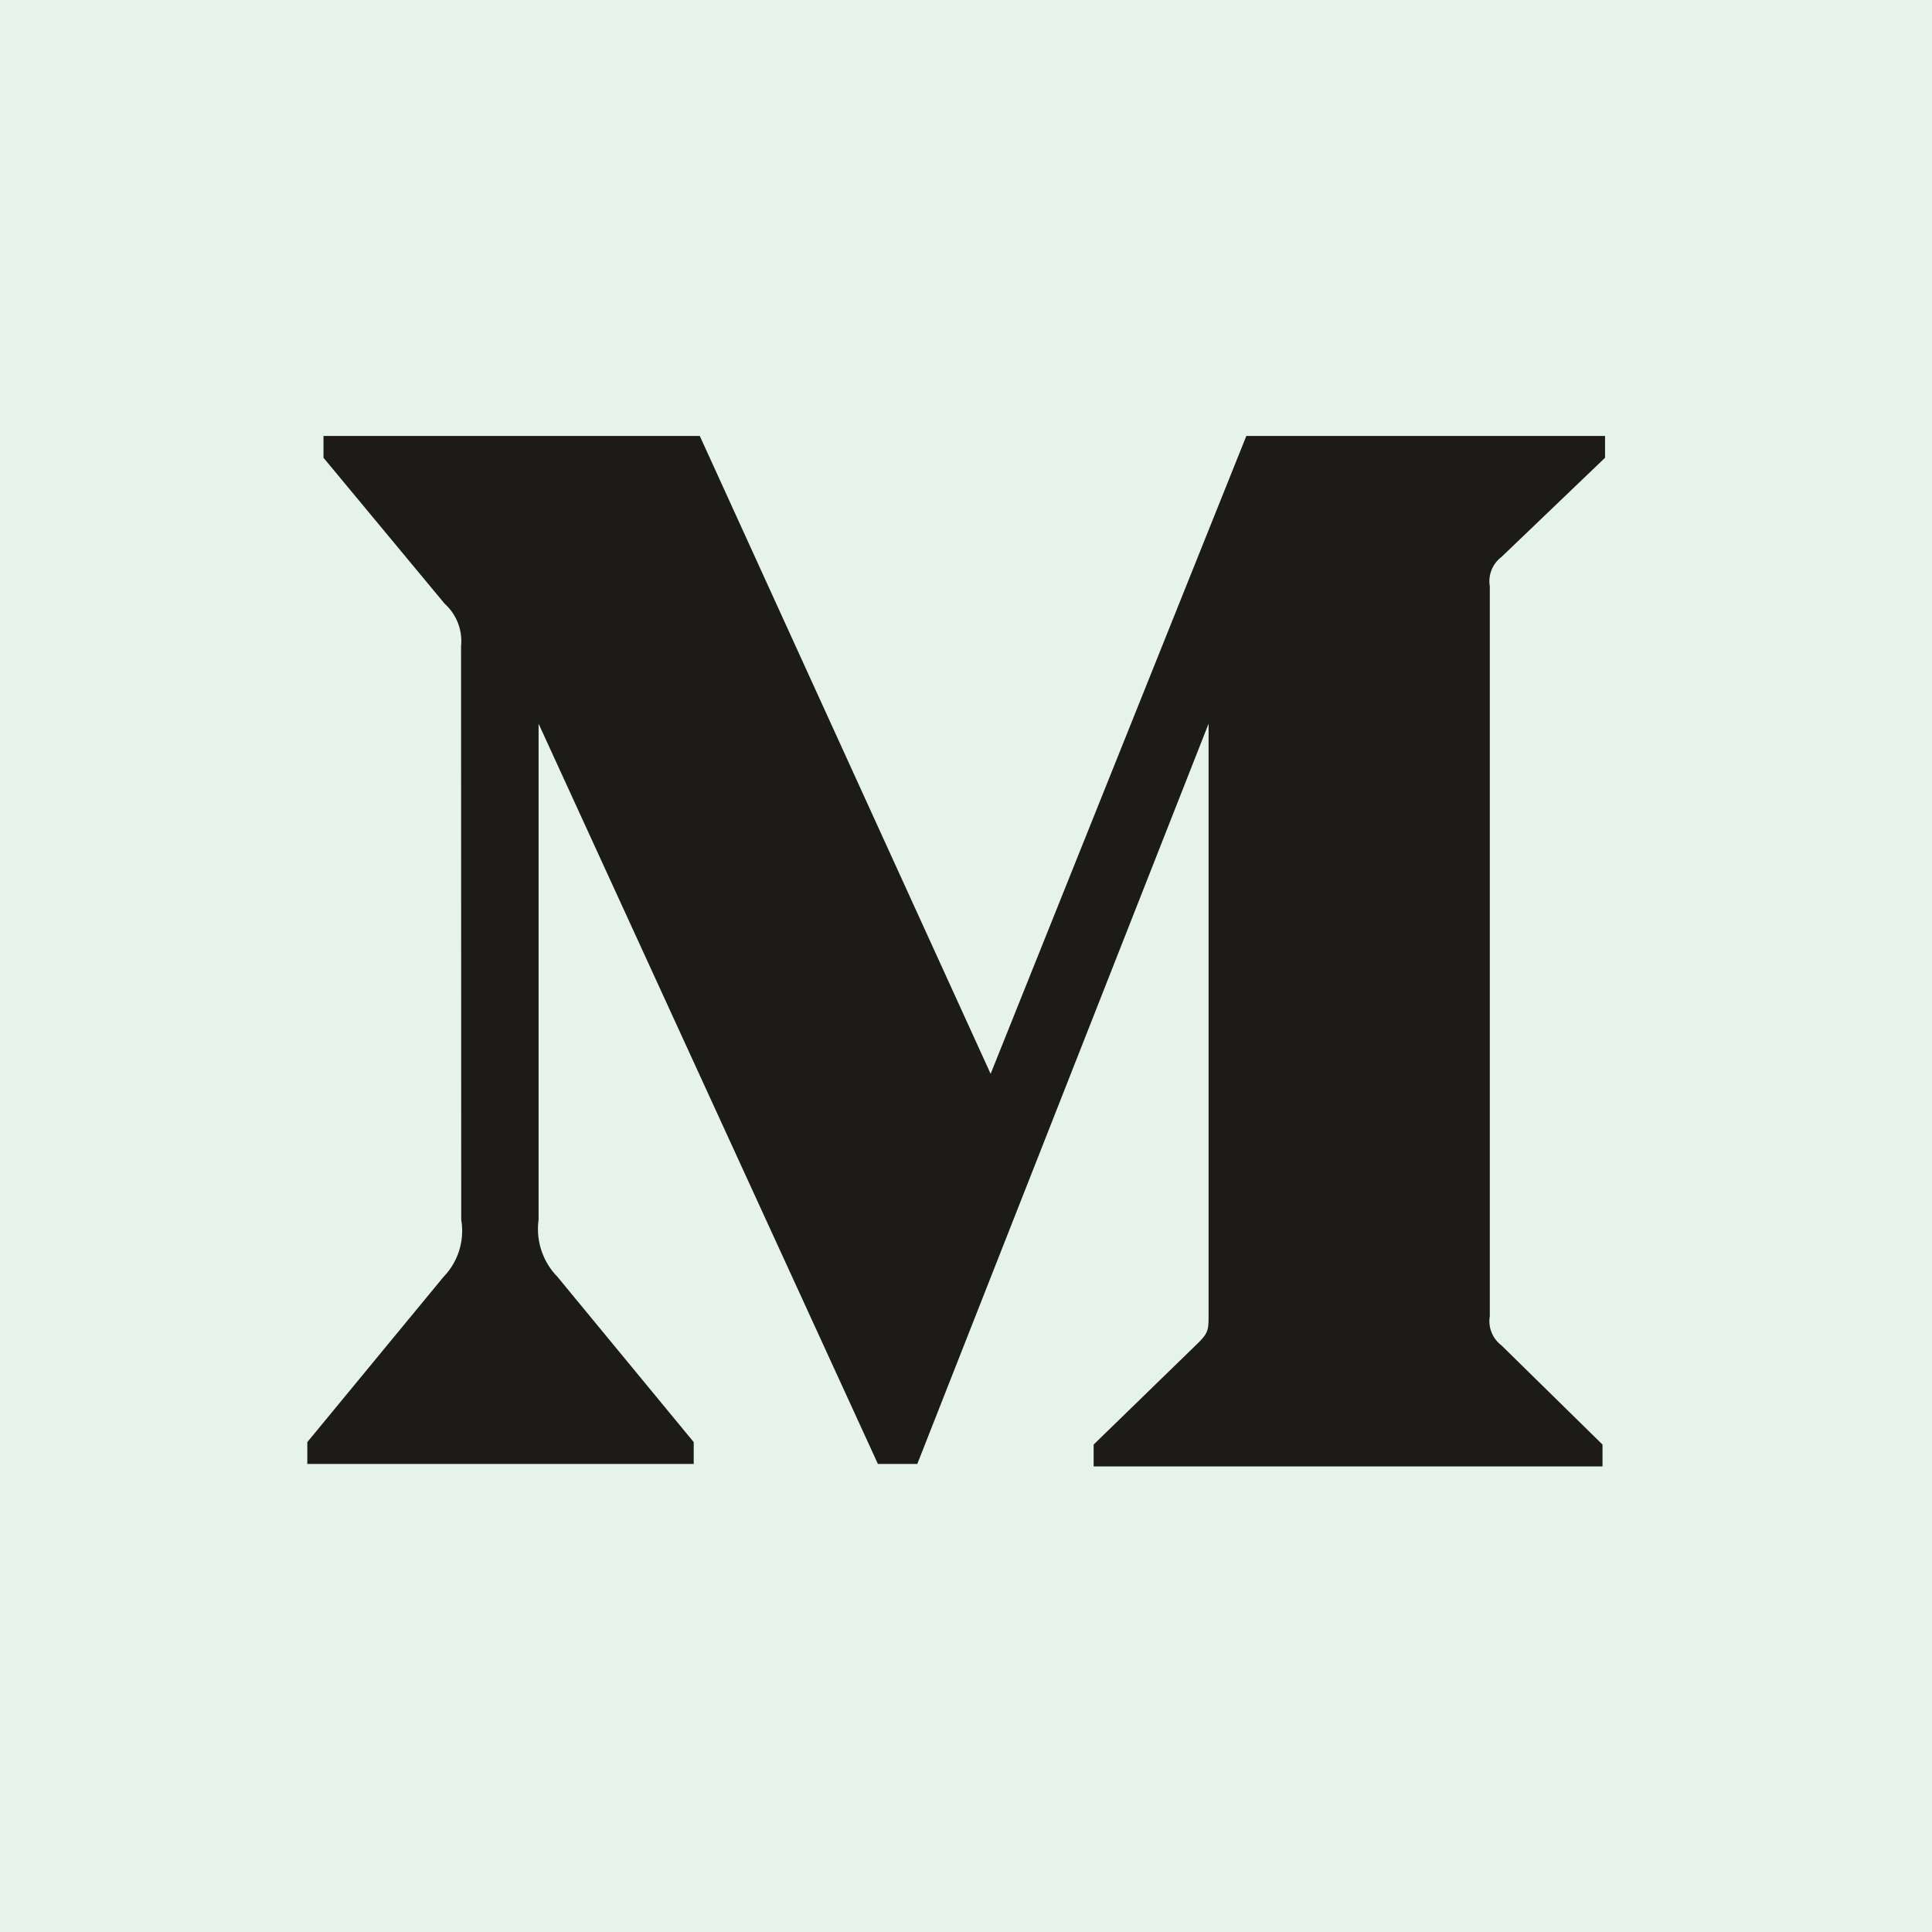 <svg xmlns="http://www.w3.org/2000/svg" height="48" width="48" viewBox="0 0 48 48"><rect id="Rectangle-path" width="48" height="48" fill="#e5f3ec"></rect> <path id="Shape" d="M11.455,16.053A1.249,1.249,0,0,0,11.048,15L8.037,11.373v-.542h9.349l7.226,15.848,6.353-15.848h8.912v.542L37.3,13.841a.752.752,0,0,0-.286.722V32.7a.752.752,0,0,0,.286.722l2.514,2.468v.542H27.171v-.542l2.6-2.528c.256-.256.256-.331.256-.722V17.98L22.79,36.371h-.979L13.381,17.98V30.305a1.7,1.7,0,0,0,.467,1.415l3.387,4.109v.542h-9.6v-.542l3.387-4.109a1.64,1.64,0,0,0,.437-1.415Z" fill="#1d1b1a"></path> </svg>